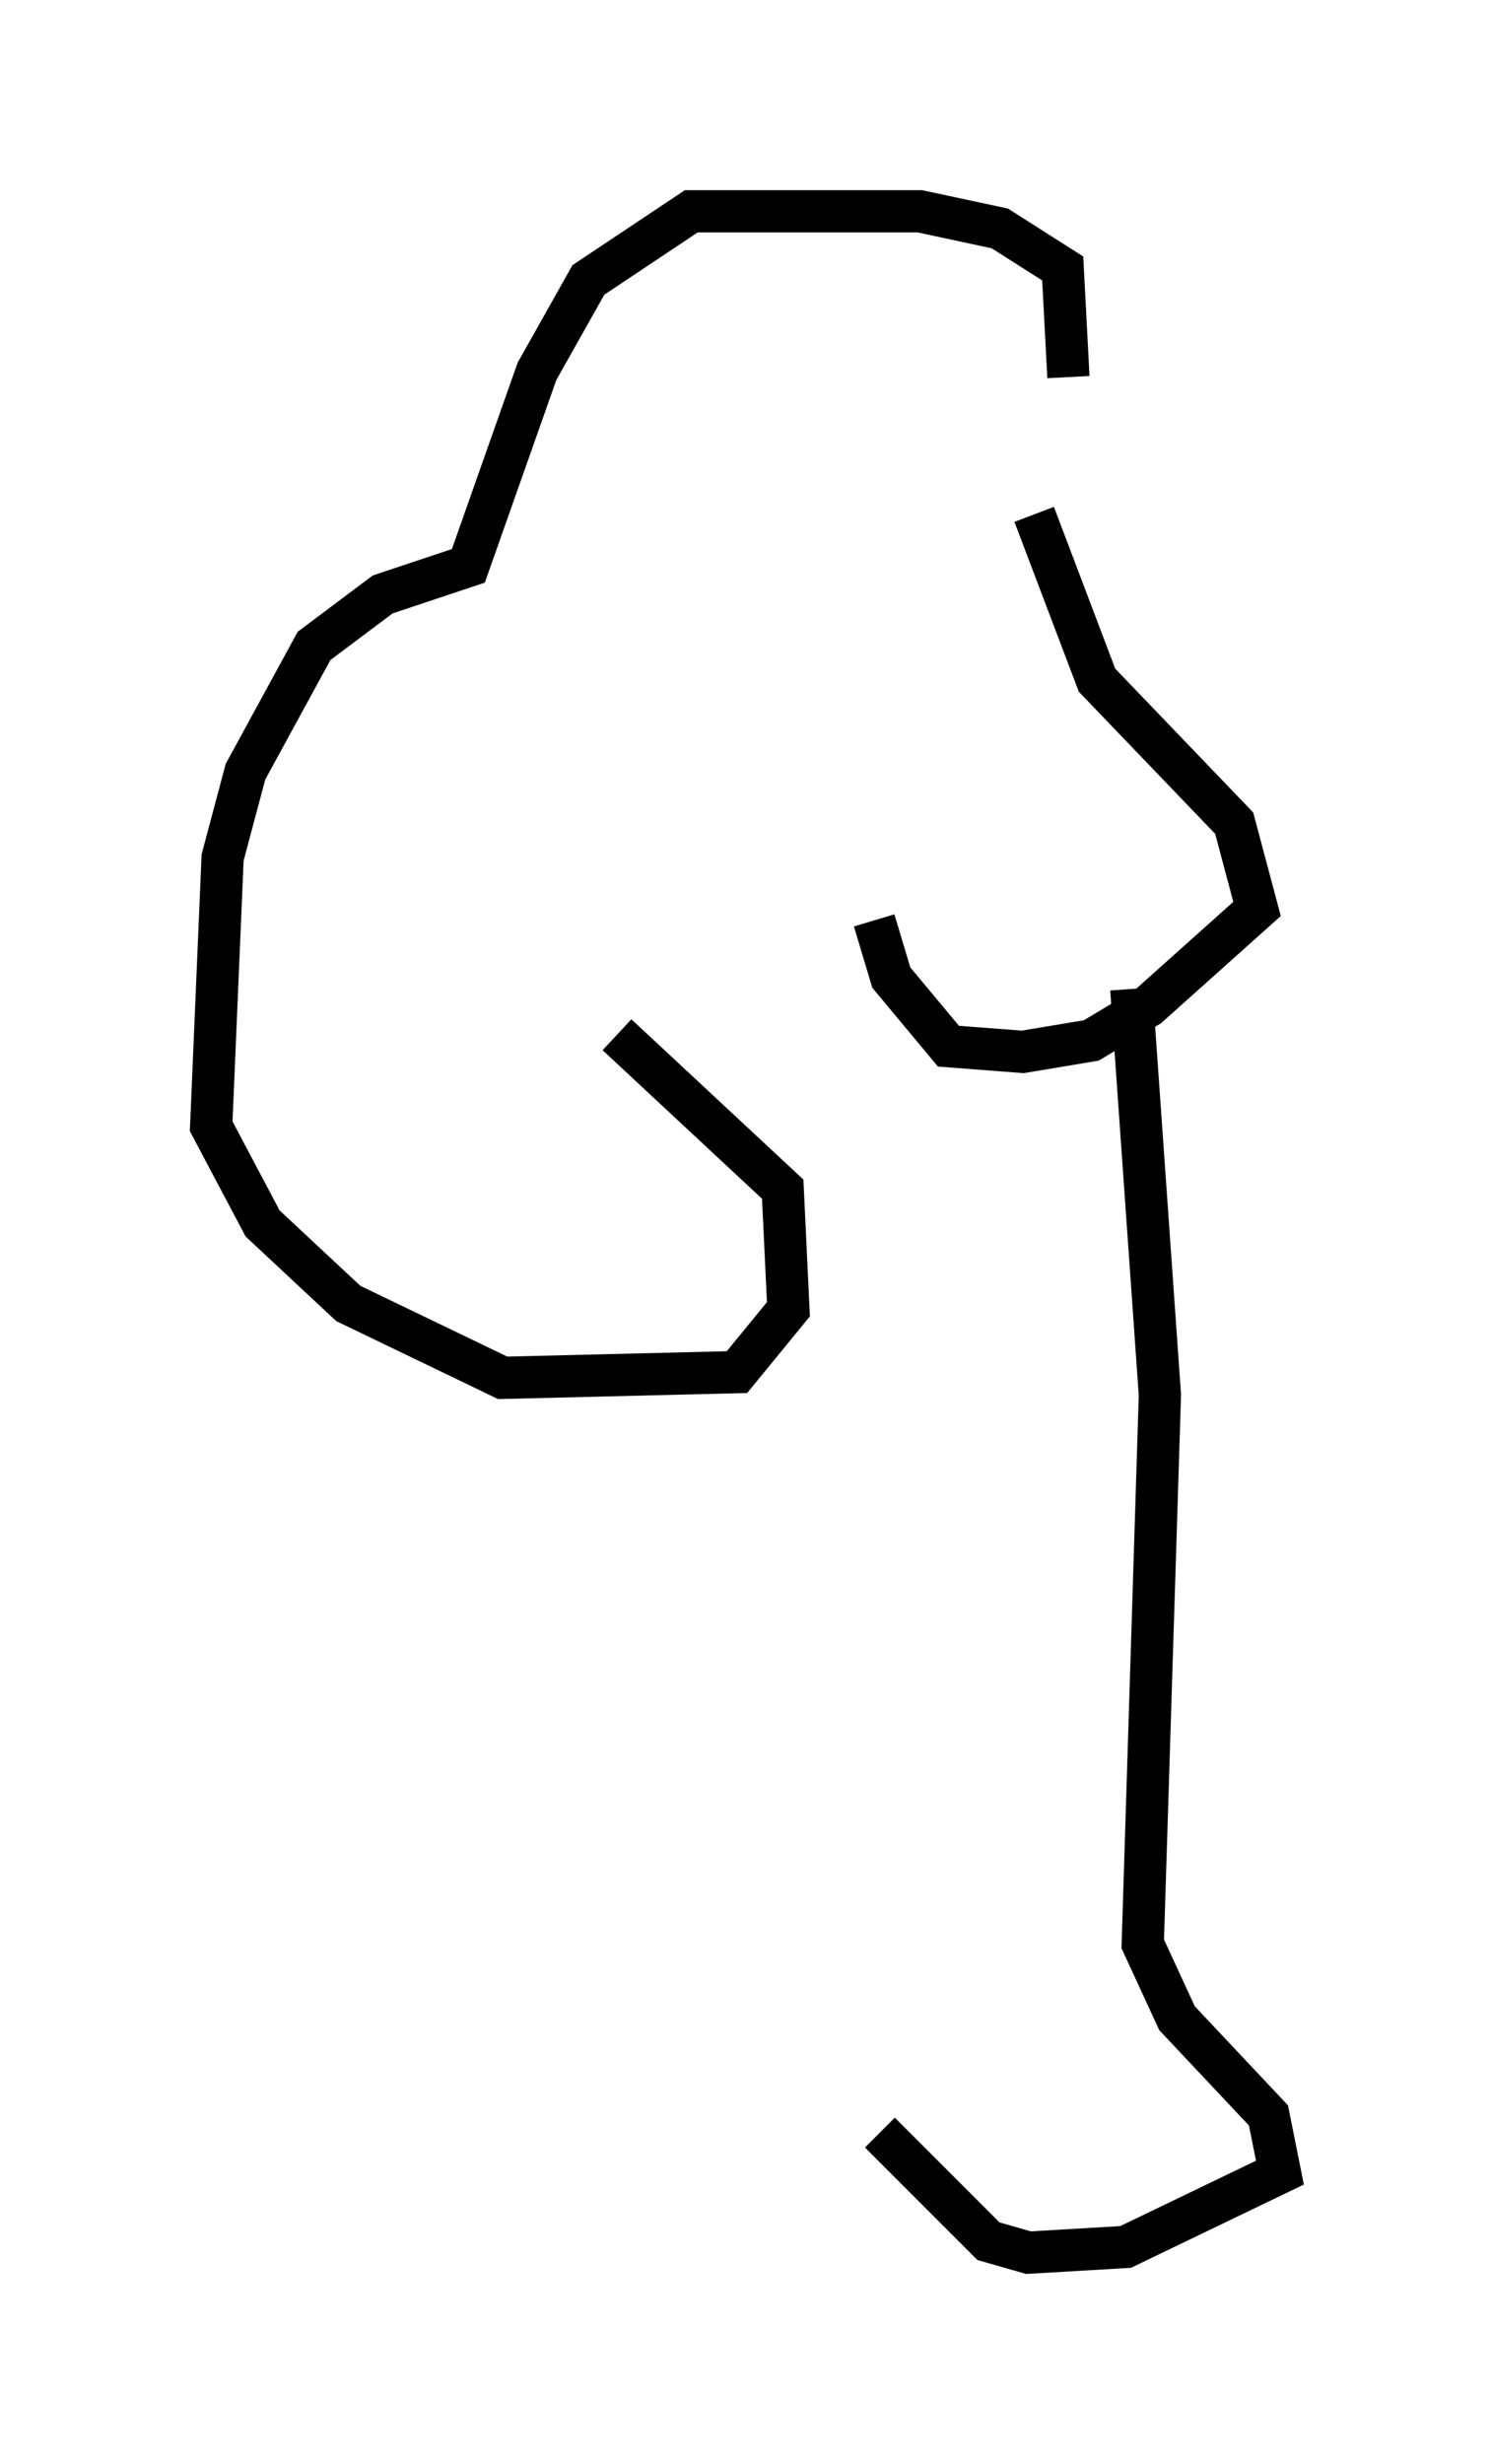 <?xml version="1.0" encoding="utf-8" ?>
<svg baseProfile="full" height="58.308" version="1.1" width="35.304" xmlns="http://www.w3.org/2000/svg" xmlns:ev="http://www.w3.org/2001/xml-events" xmlns:xlink="http://www.w3.org/1999/xlink"><defs /><rect fill="white" height="58.308" width="35.304" x="0" y="0" /><path d="M24.486, 11.089 m0.812, -2.165 l-0.135, -2.571 -1.488, -0.947 l-1.894, -0.406 -5.413, 0.0 l-2.436, 1.624 -1.218, 2.165 l-1.624, 4.601 -2.03, 0.677 l-1.624, 1.218 -1.624, 2.977 l-0.541, 2.03 -0.271, 6.36 l1.218, 2.3 2.03, 1.894 l3.654, 1.759 5.548, -0.135 l1.218, -1.488 -0.135, -2.842 l-3.924, -3.654 m9.878, -12.314 l1.488, 3.924 3.248, 3.383 l0.541, 2.03 -2.571, 2.3 l-1.353, 0.812 -1.624, 0.271 l-1.759, -0.135 -1.353, -1.624 l-0.406, -1.353 m6.089, 1.624 l0.677, 9.607 -0.406, 12.99 l0.812, 1.759 2.165, 2.3 l0.271, 1.353 -3.654, 1.759 l-2.3, 0.135 -0.947, -0.271 l-2.571, -2.571 " fill="none" stroke="black" stroke-width="1" /></svg>